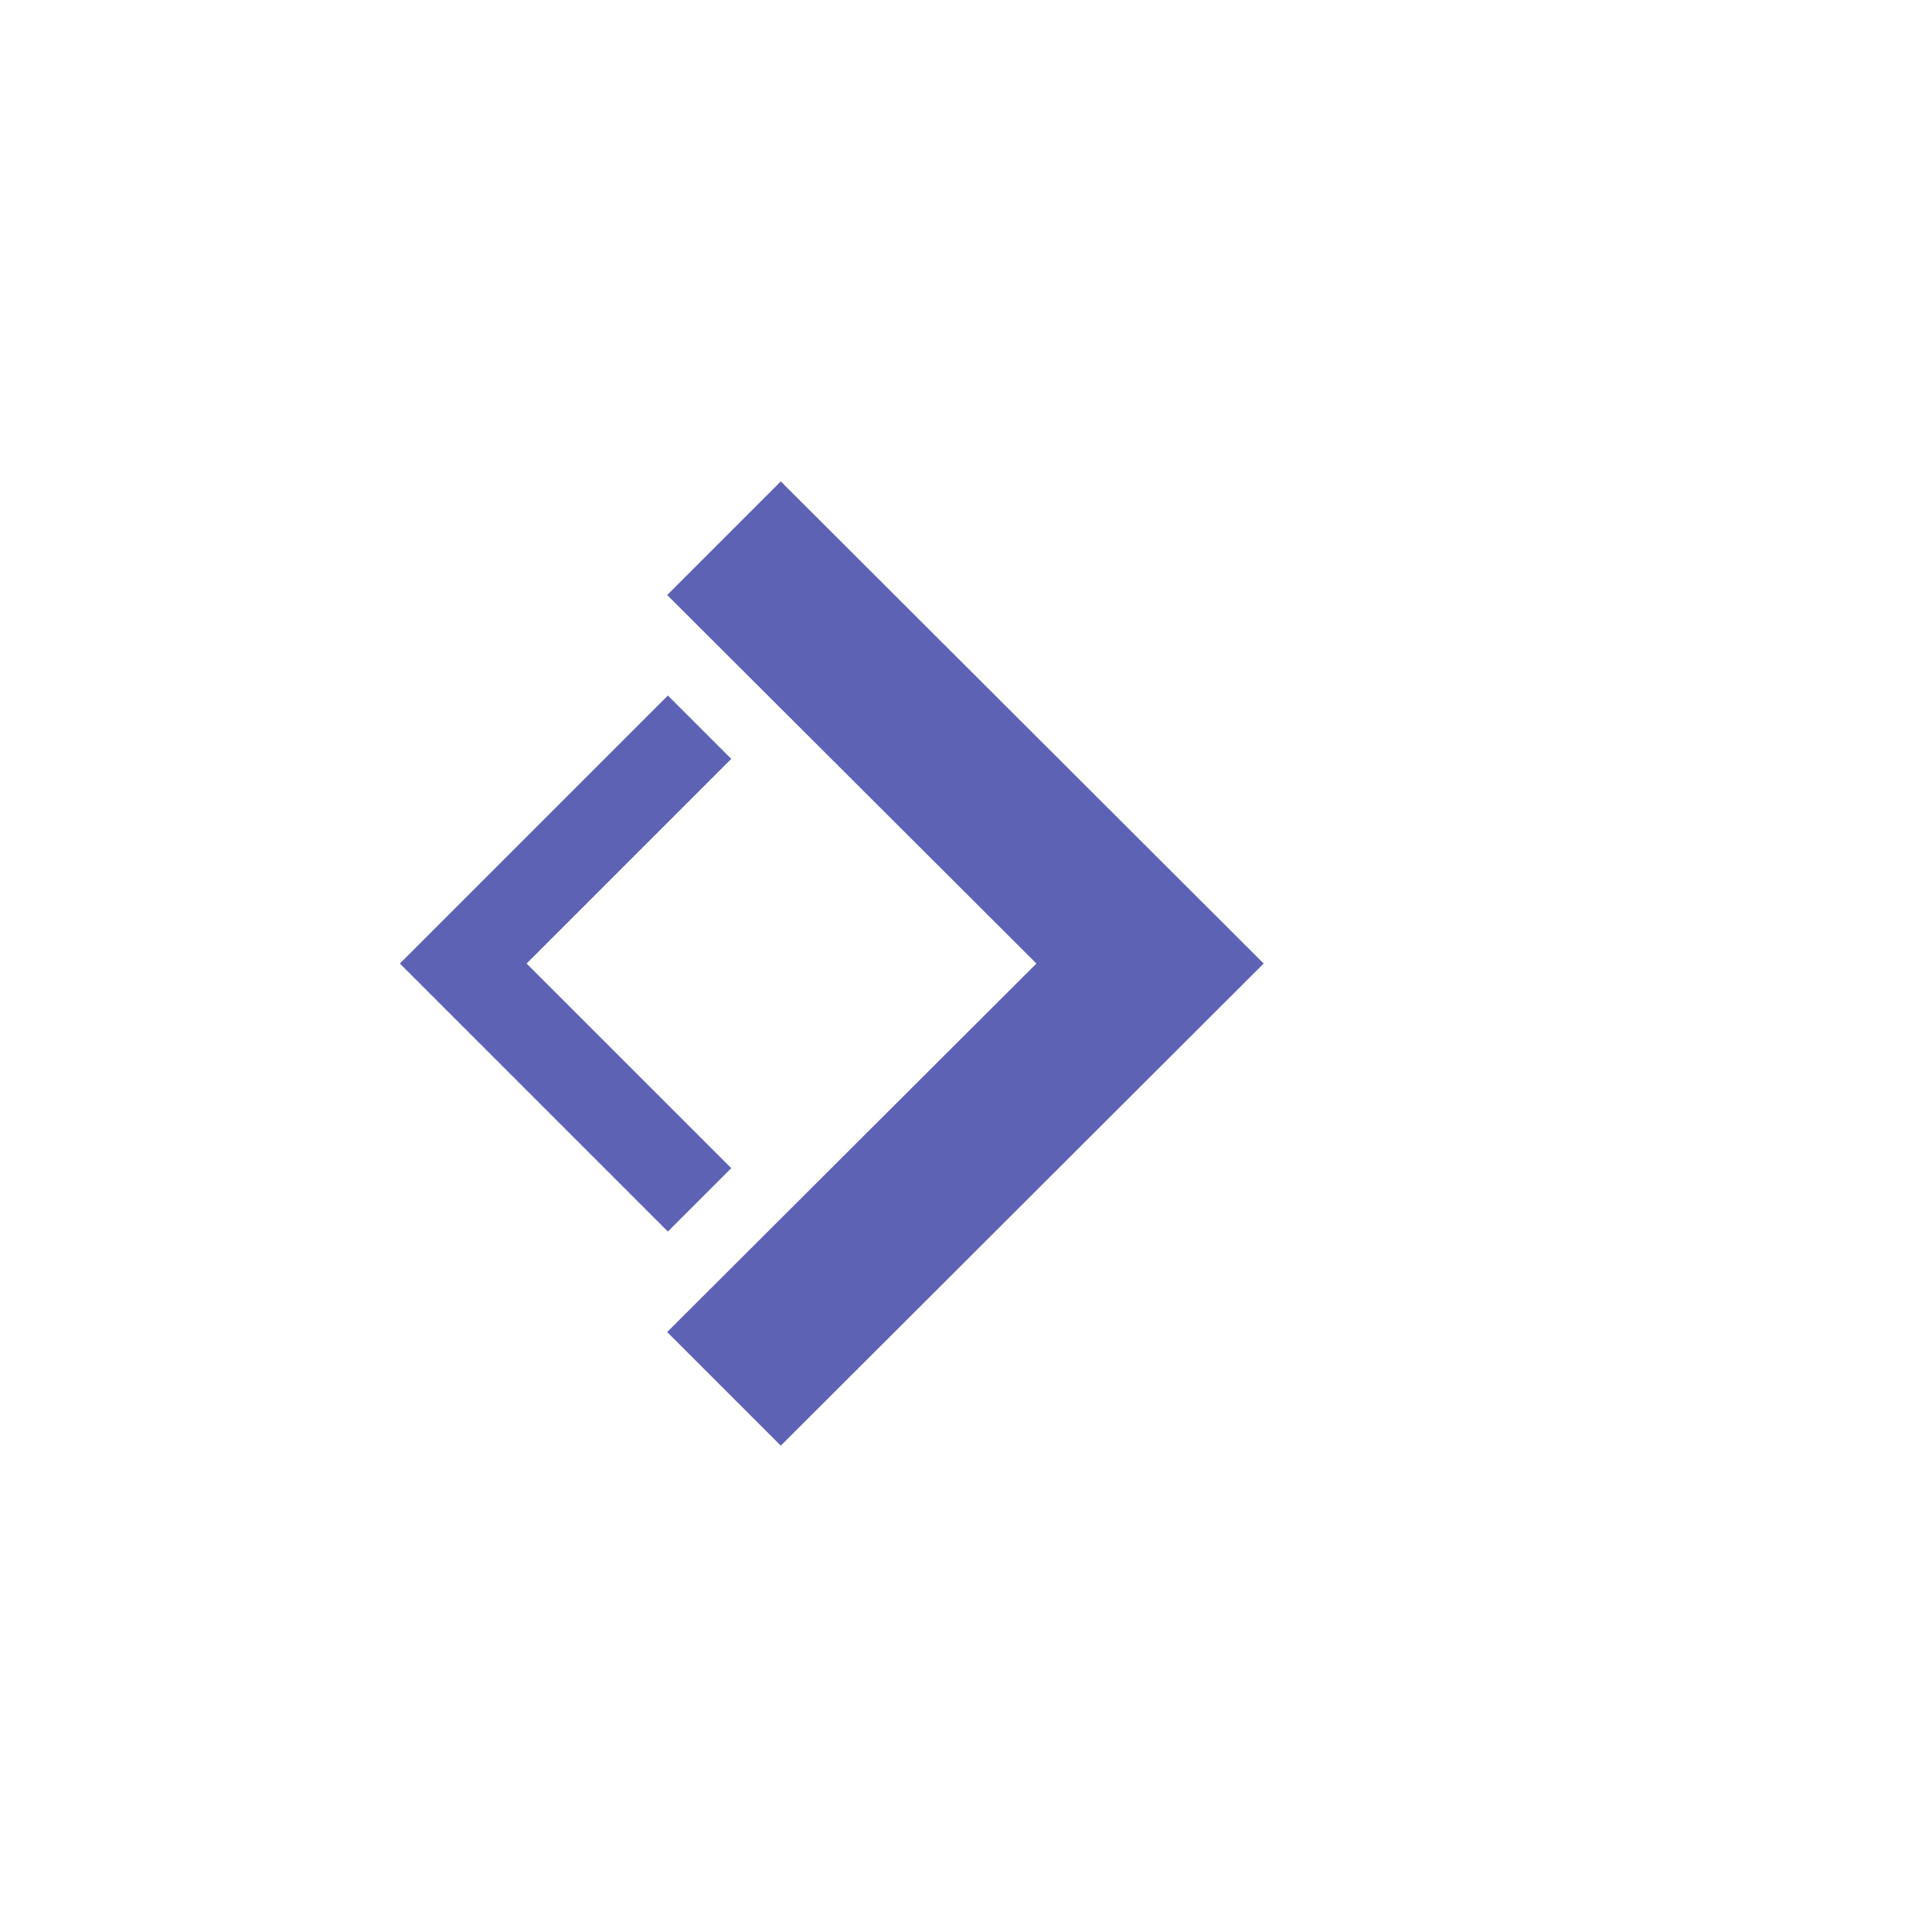 <svg width="26.526" height="26.471" viewBox="0 0 26.526 26.471" fill="none" xmlns="http://www.w3.org/2000/svg" xmlns:xlink="http://www.w3.org/1999/xlink">
	<desc>
			Created with Pixso.
	</desc>
	<defs/>
	<rect id="Overline Mark" width="17" height="16" transform="translate(2.455 5)" fill="#FFFFFF" fill-opacity="0"/>
	<rect id="chevron_right_24px" width="26.526" height="26.471" fill="#FFFFFF" fill-opacity="0"/>
	<path id="icon/navigation/chevron_right_24px" d="M10.72 6.61L9.16 8.17L14.23 13.23L9.16 18.29L10.72 19.85L17.35 13.23L10.72 6.61Z" fill="#5D62B5" fill-opacity="1" fill-rule="nonzero"/>
	<rect id="chevron_left_24px" width="14.737" height="14.706" transform="translate(0.402 5.882)" fill="#FFFFFF" fill-opacity="0"/>
	<path id="icon/navigation/chevron_left_24px" d="M10.04 10.42L9.17 9.55L5.49 13.23L9.17 16.91L10.04 16.04L7.23 13.23L10.04 10.42Z" fill="#5D62B5" fill-opacity="1" fill-rule="nonzero"/>
</svg>
